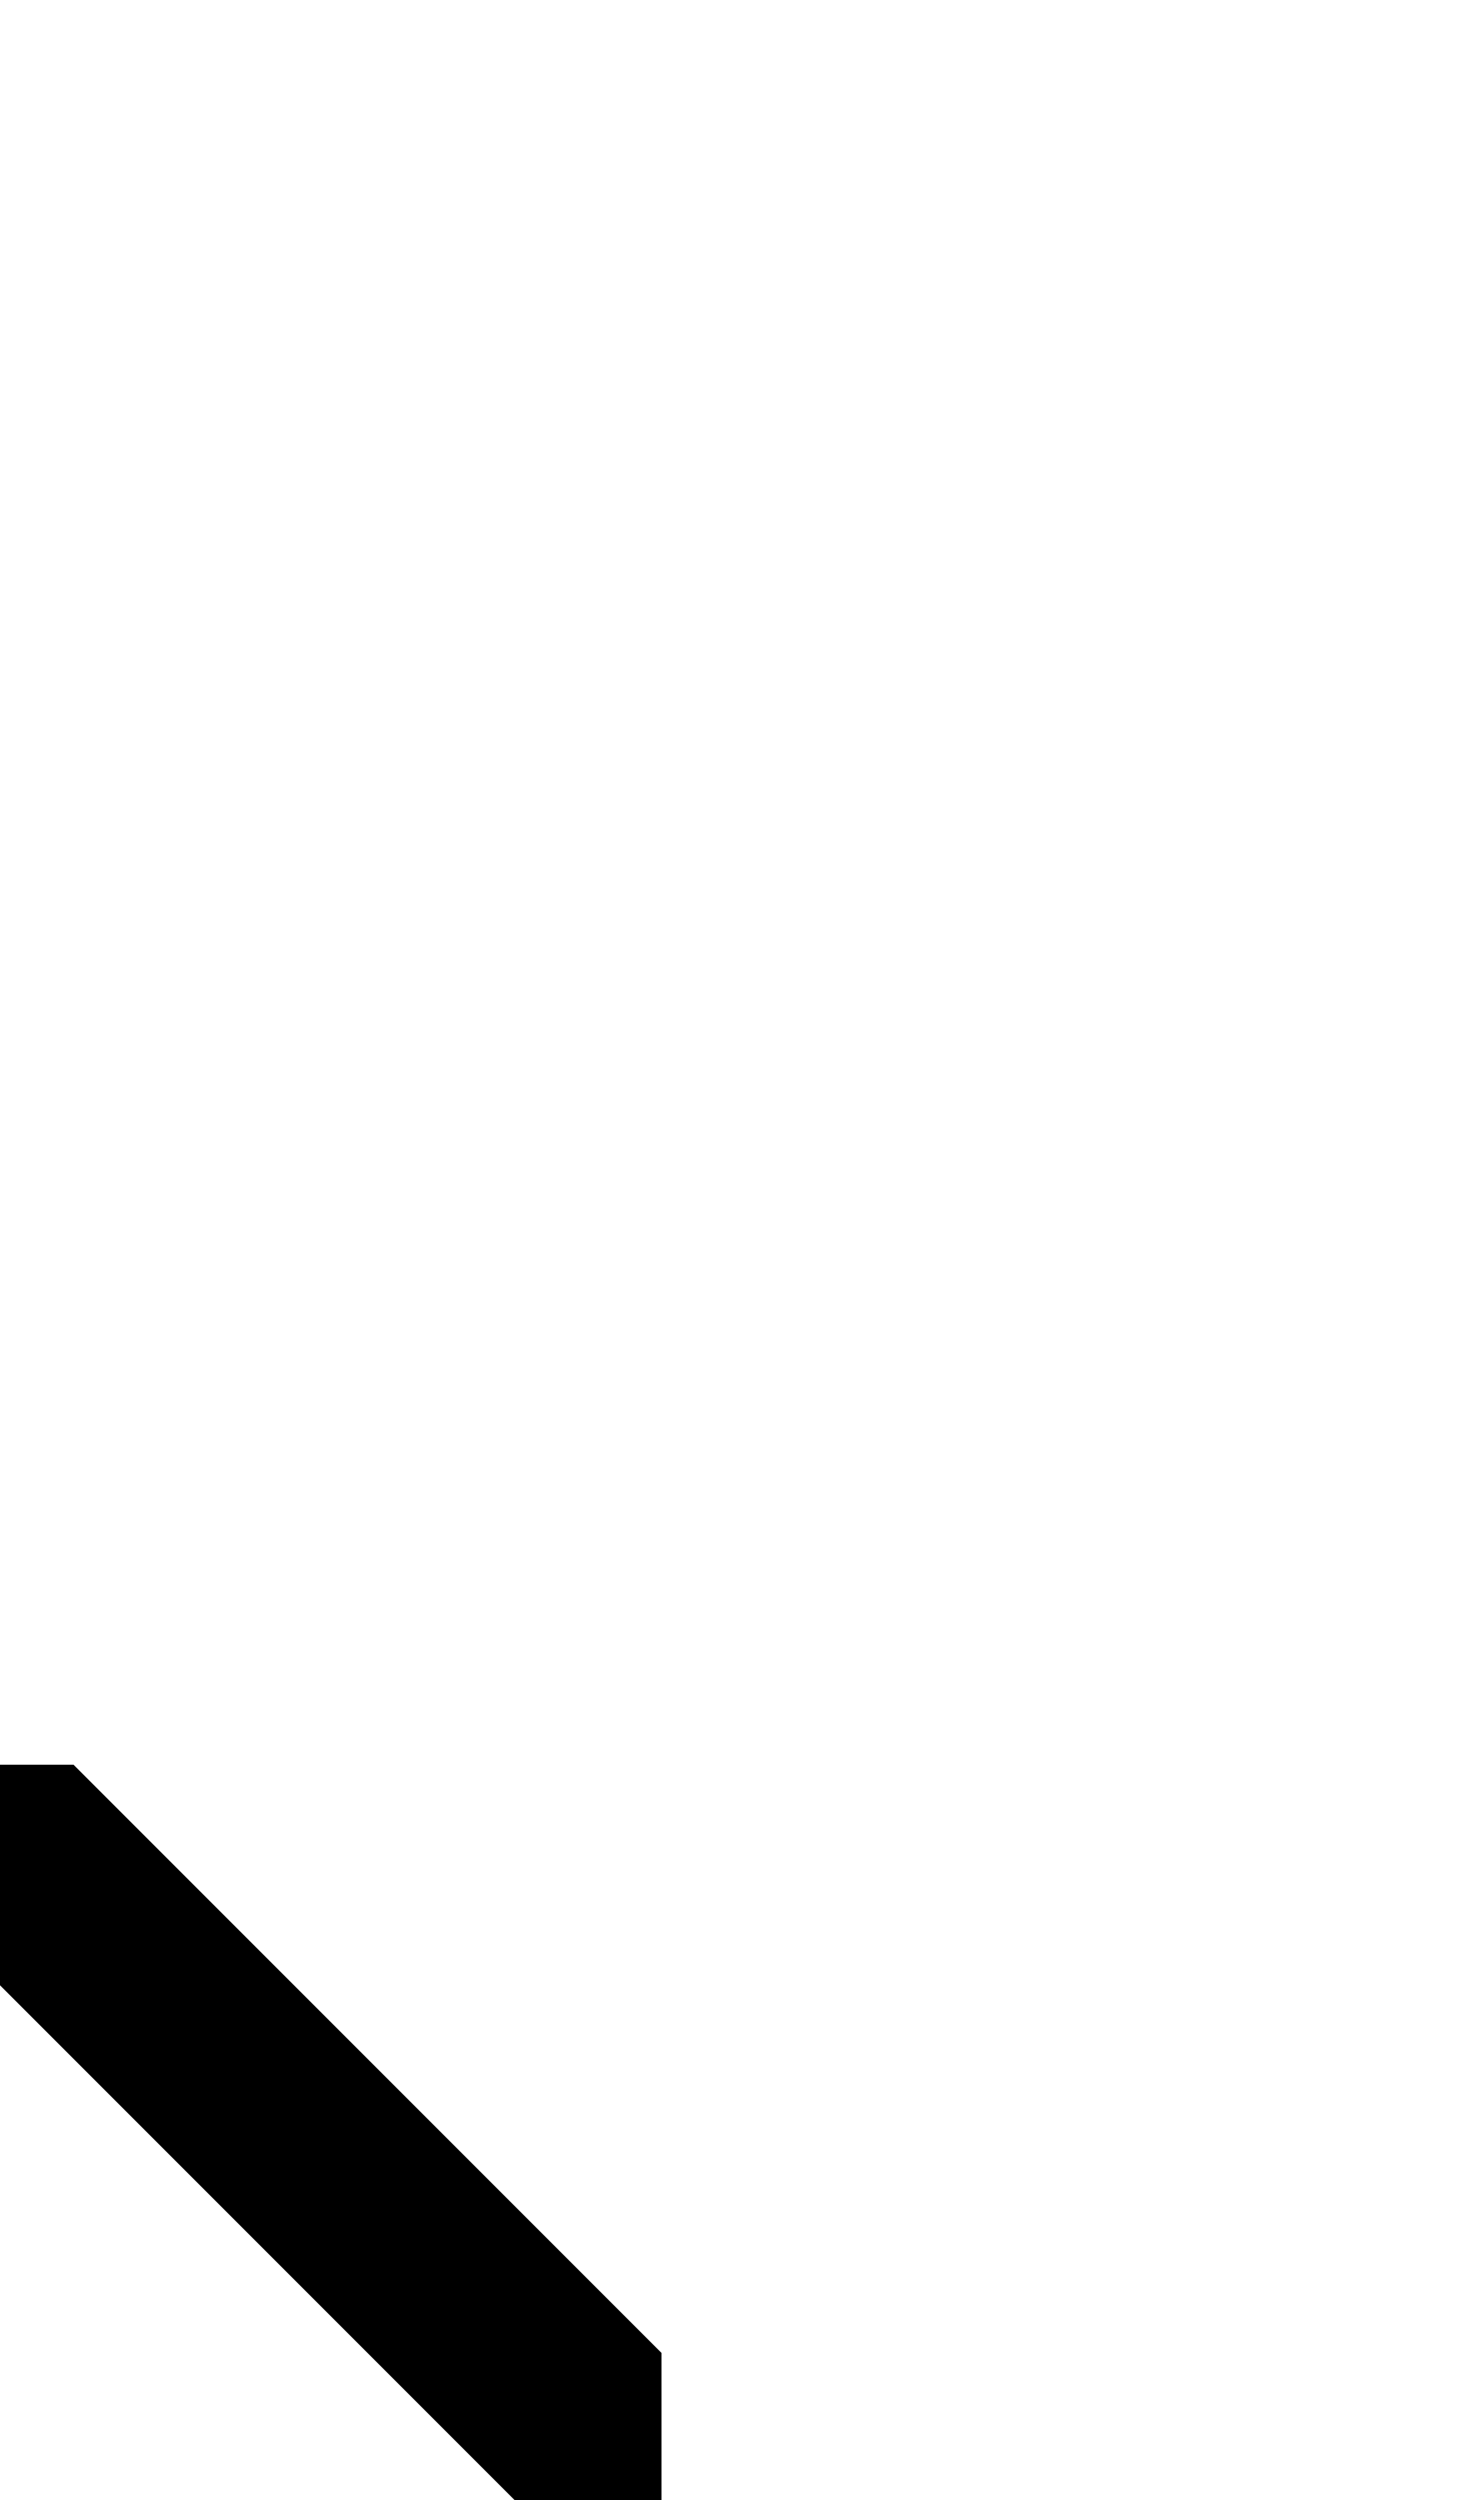 <svg width="500" height="850" xmlns="http://www.w3.org/2000/svg" xmlns:svg="http://www.w3.org/2000/svg">
    <path transform="translate(250)"
        d="M -275 600 L -275 650 L -175 750 L -75 850 L -25 850 L -25 800 L -125 700 L -225 600 L -275 600 z " />
</svg>